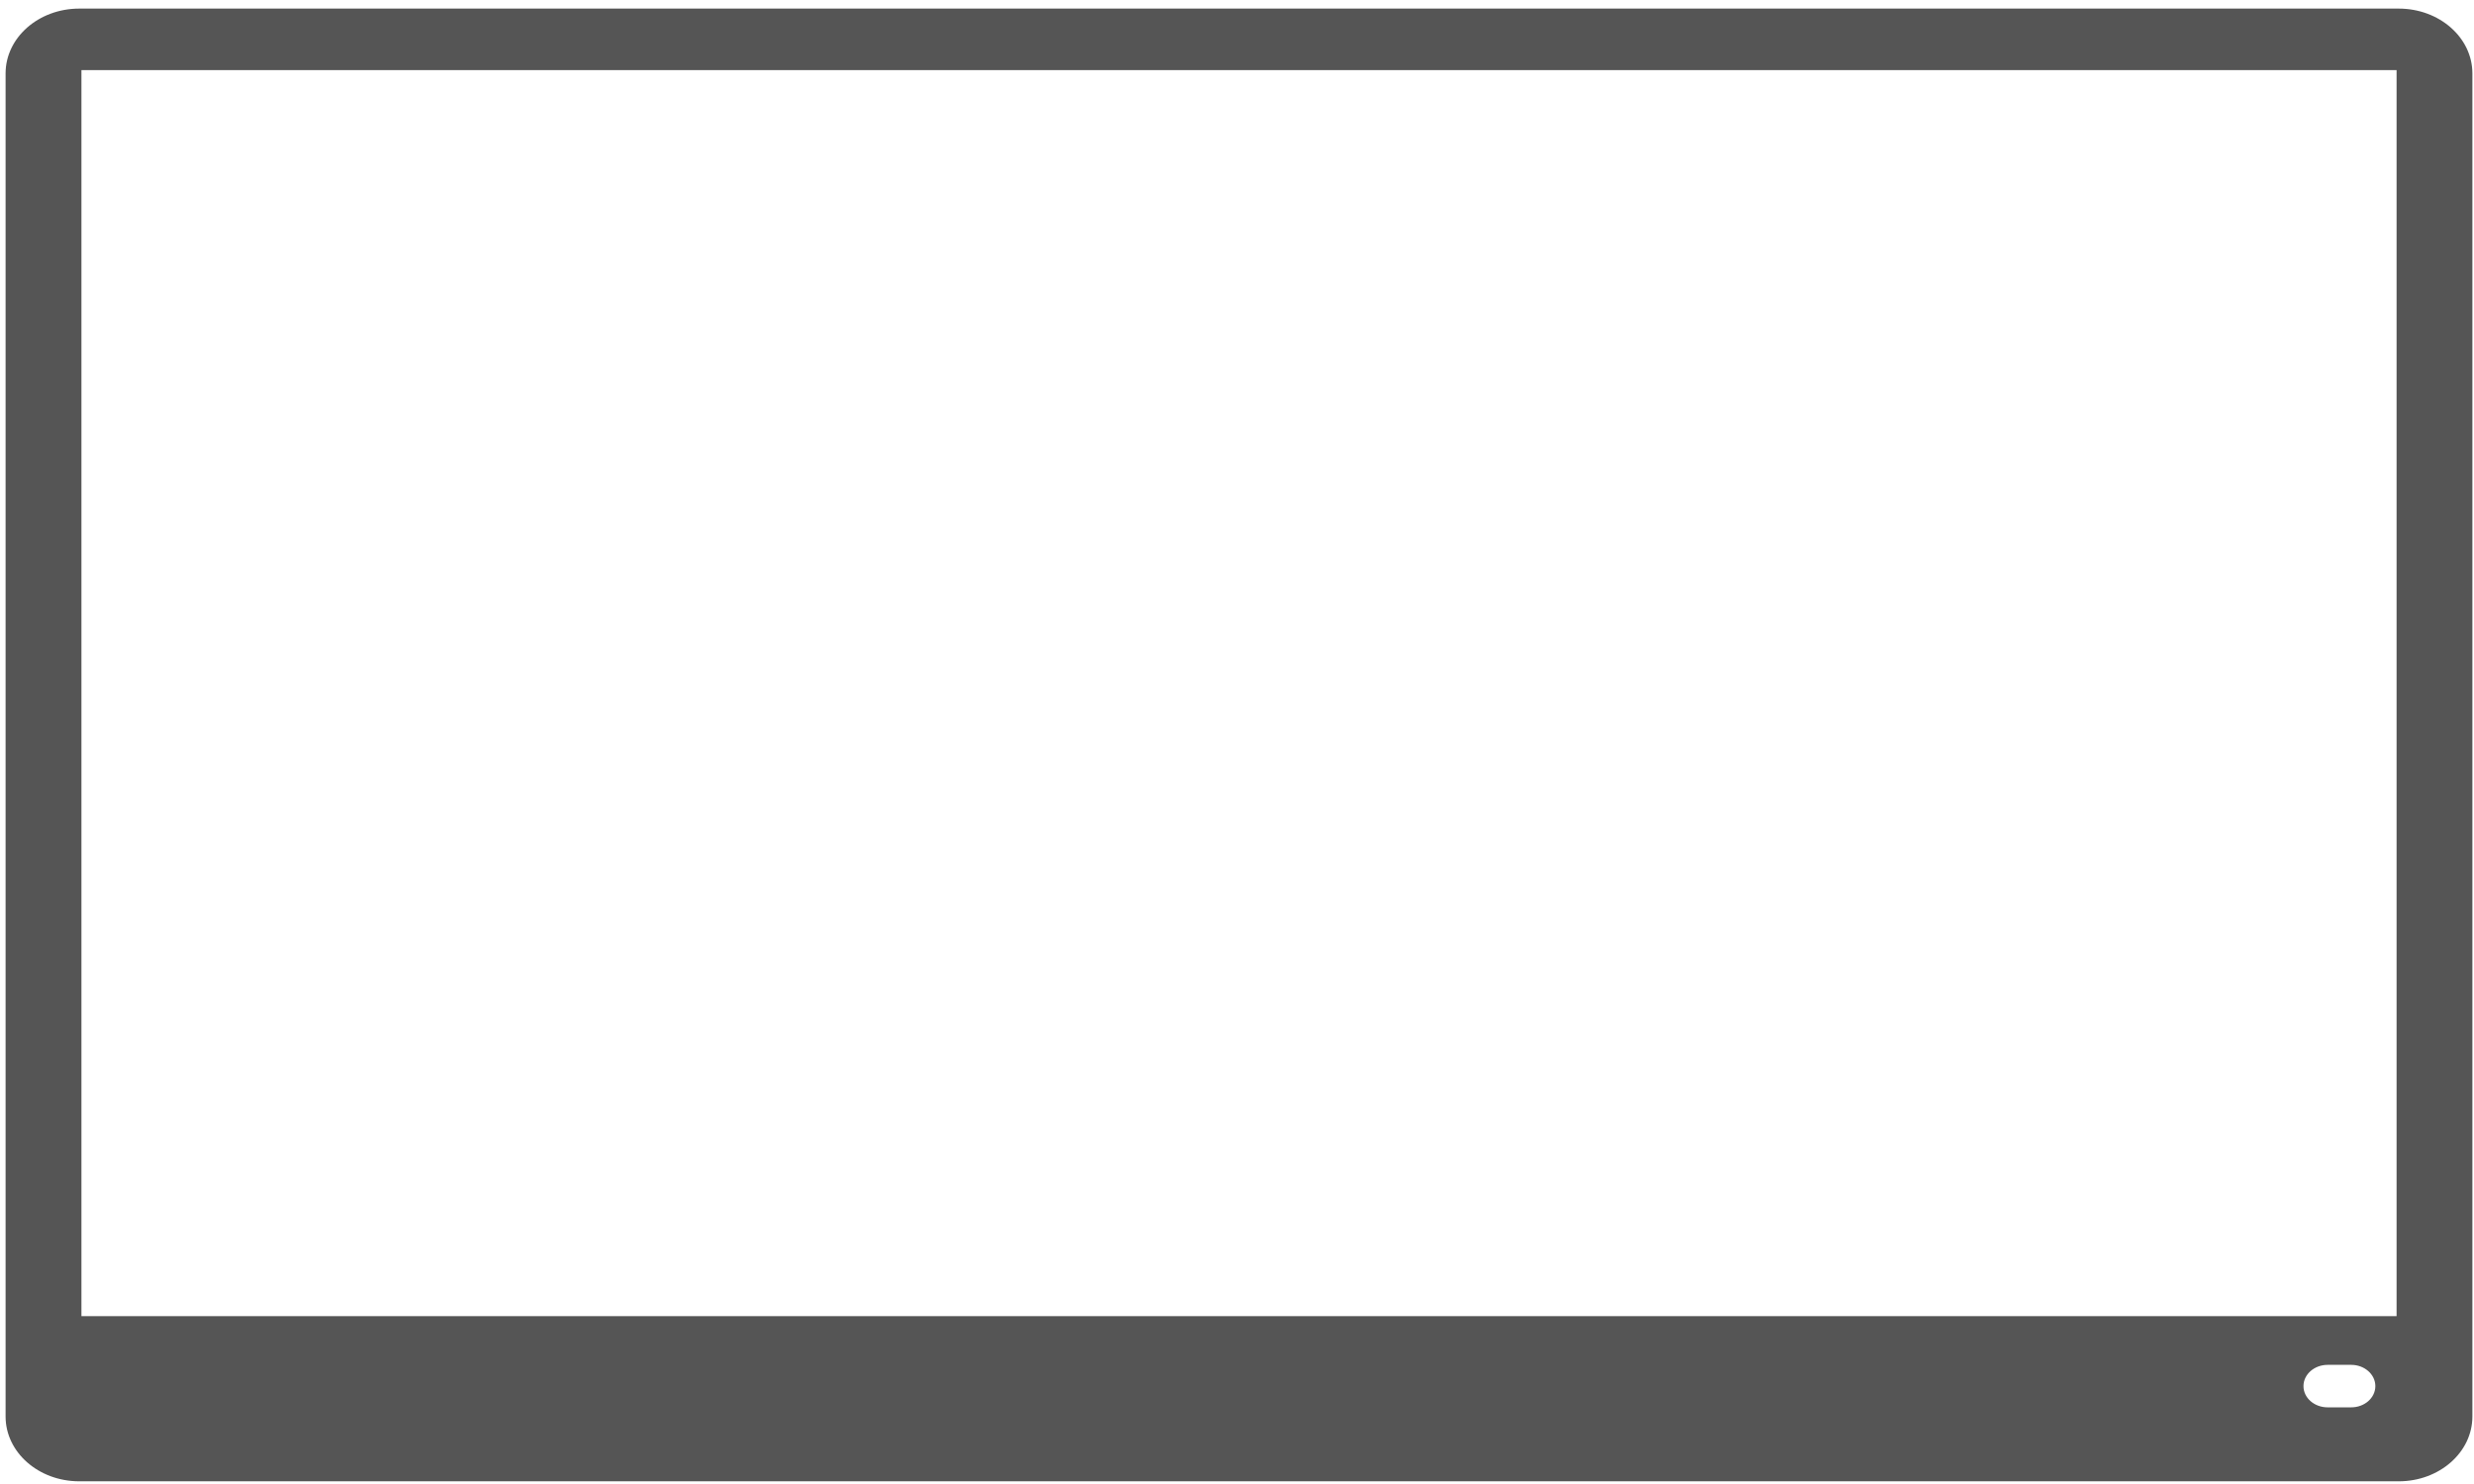 <svg width="150" height="90" viewBox="0 0 150 90" fill="none" xmlns="http://www.w3.org/2000/svg">
<g clip-path="url(#clip0_109_2)">
<path d="M145.433 0.521C147.902 0.521 149.902 2.28 149.902 4.453V85.907C149.902 88.077 147.902 89.837 145.433 89.837H4.808C2.338 89.837 0.339 88.077 0.339 85.907V4.453C0.339 2.282 2.338 0.521 4.808 0.521H145.433ZM4.937 4.254V79.819H145.306V4.254H4.937ZM144.019 84.063C144.019 83.353 143.364 82.774 142.555 82.774H141.127C140.316 82.774 139.661 83.353 139.661 84.063C139.661 84.777 140.316 85.351 141.127 85.351H142.555C143.364 85.351 144.019 84.777 144.019 84.063Z" fill="#555555"/>
</g>
<defs>
<clipPath id="clip0_109_2">
<rect width="150" height="90" fill="white"/>
</clipPath>
</defs>
</svg>
